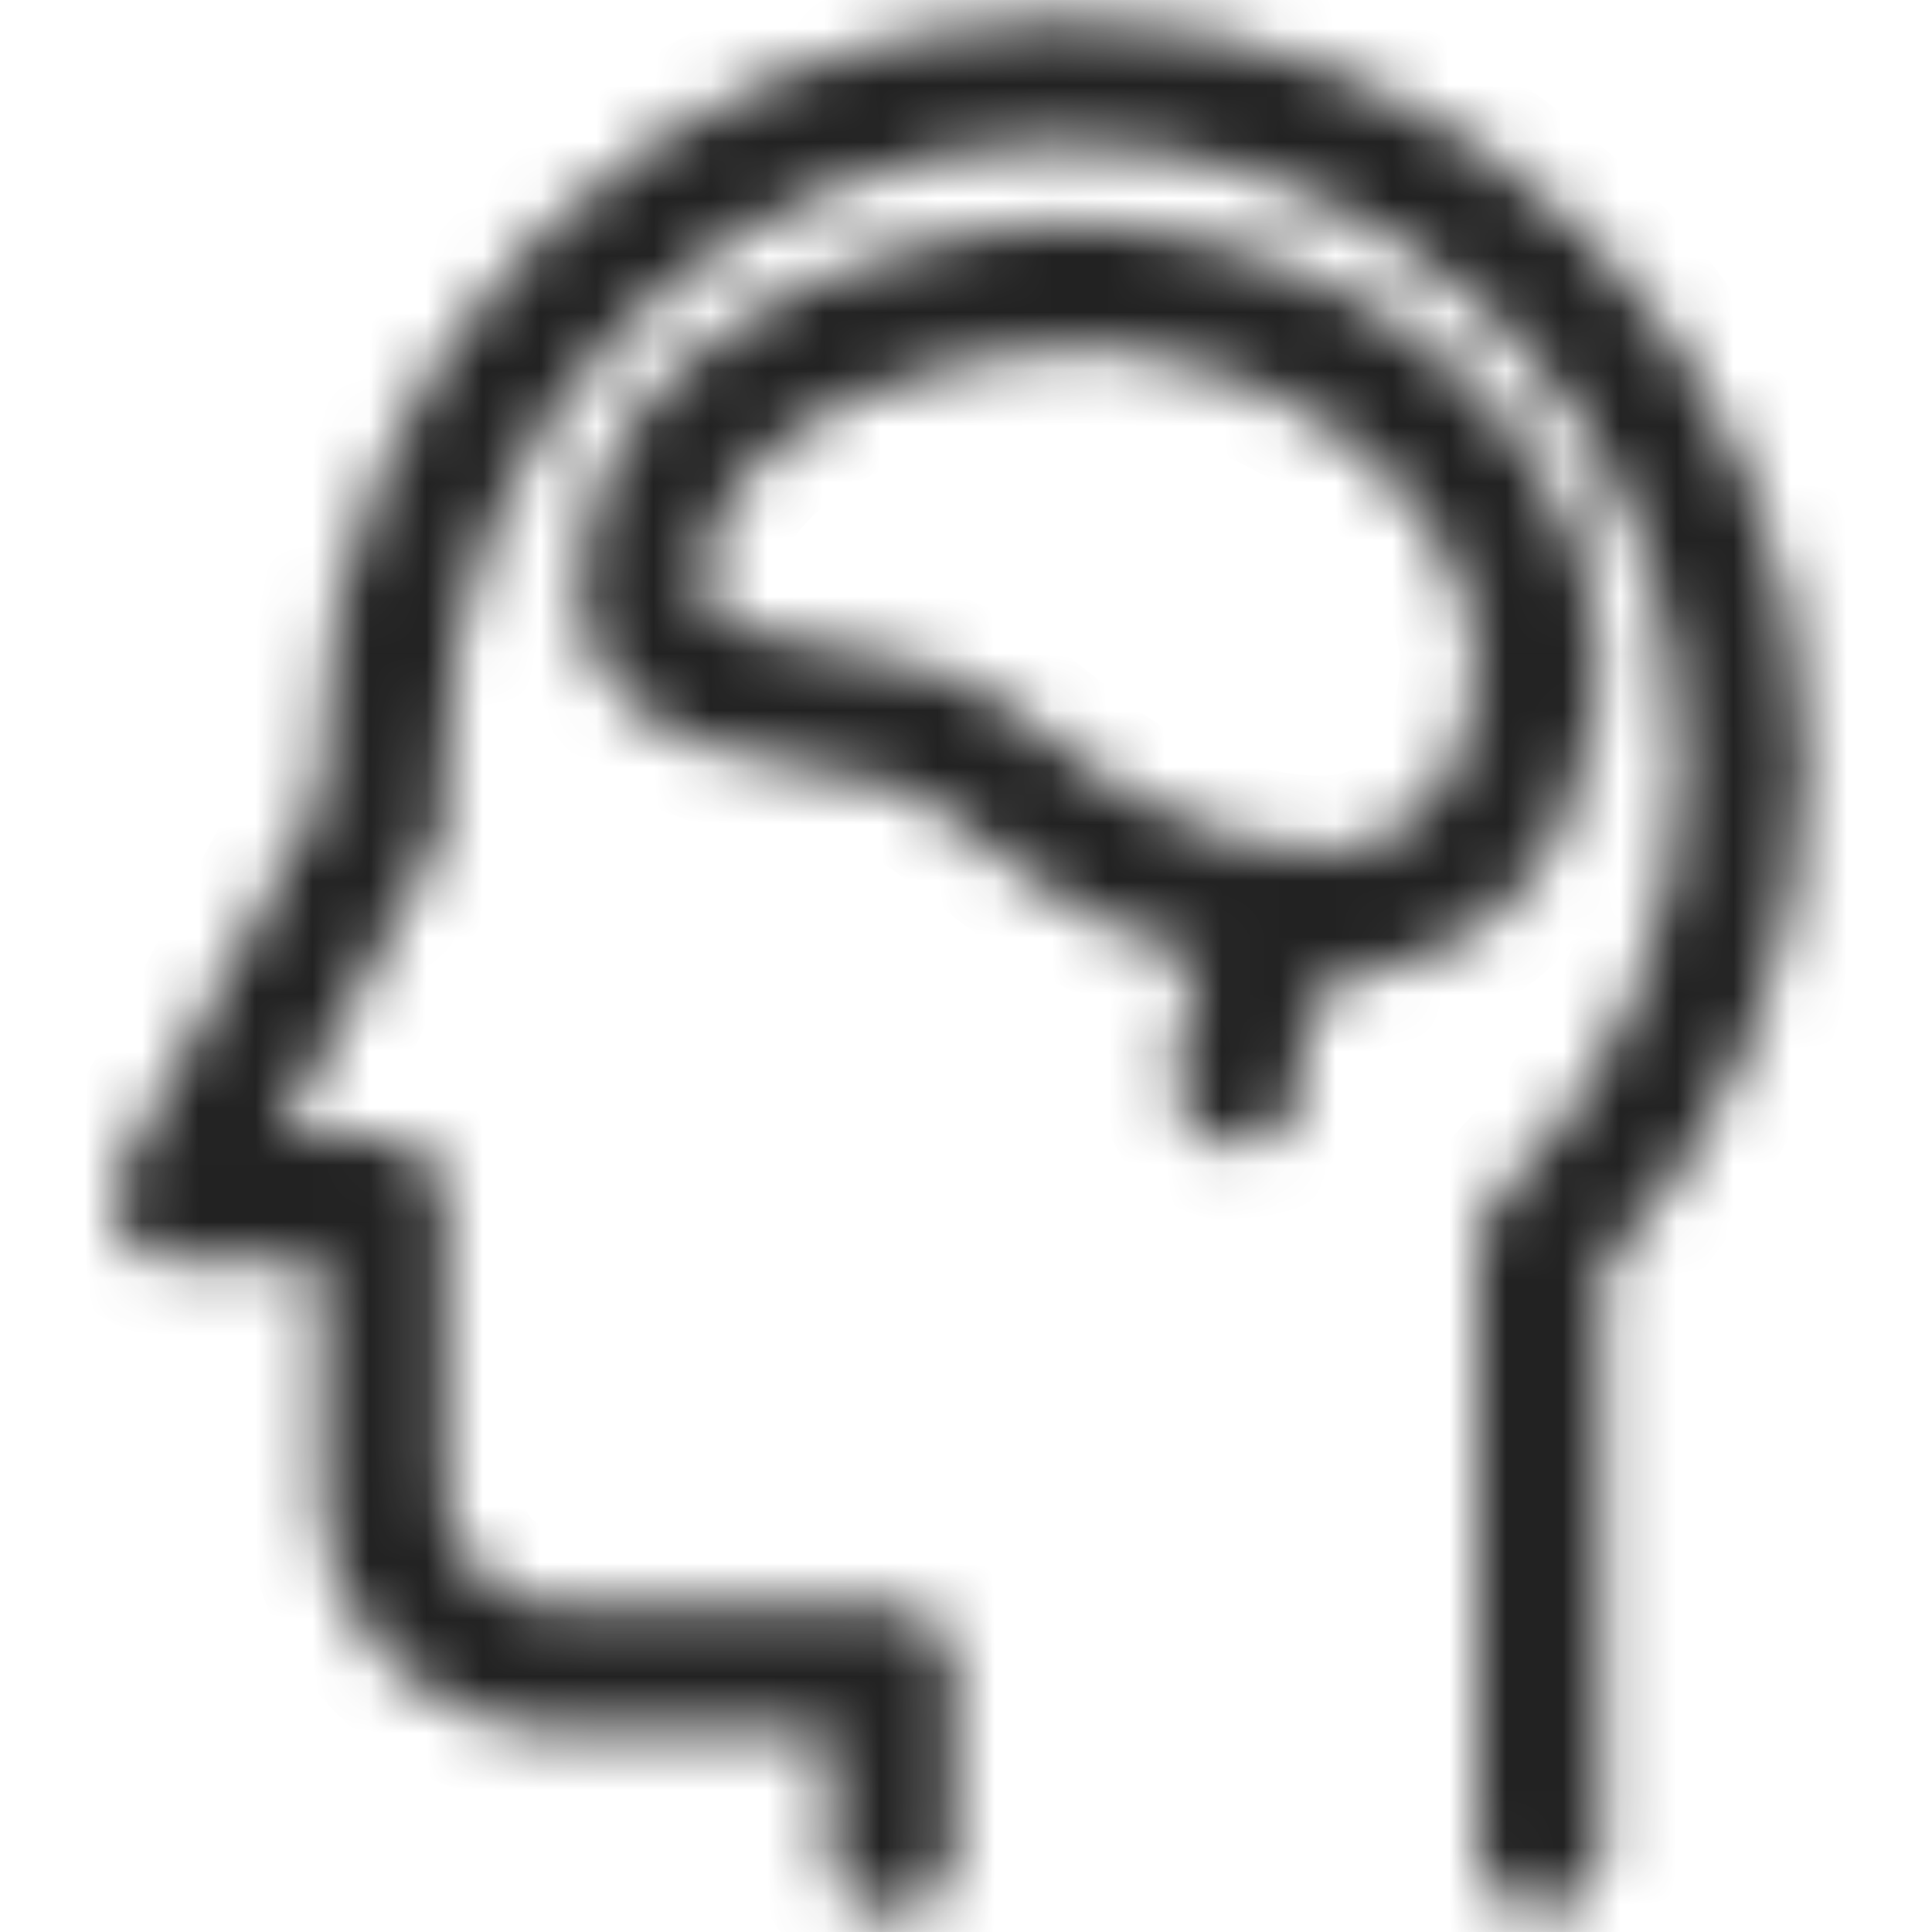 <svg width="512" height="512" viewBox="0 0 30 34" fill="none" xmlns="http://www.w3.org/2000/svg">
  <mask id="path-1-inside-1_2581_4272" fill="white">
    <path
      d="M16.709 0.334C9.509 0.334 3.652 6.191 3.652 13.39V14.026L0.13 20.604C-0.052 20.944 -0.042 21.353 0.155 21.684C0.353 22.014 0.711 22.216 1.095 22.216H3.652V26.261C3.652 28.577 5.537 30.461 7.852 30.461H12.599V32.571C12.599 33.176 13.09 33.667 13.695 33.667C14.3 33.667 14.79 33.176 14.79 32.571V29.366C14.79 28.761 14.3 28.27 13.695 28.27H7.851C6.743 28.27 5.843 27.369 5.843 26.262V21.122C5.843 20.517 5.352 20.026 4.747 20.026L2.925 20.025L5.713 14.817C5.799 14.658 5.843 14.48 5.843 14.3V13.39C5.843 7.399 10.717 2.525 16.709 2.525C22.7 2.525 27.574 7.398 27.574 13.39C27.574 16.273 26.459 18.978 24.429 21.022C24.165 21.225 24 21.543 24 21.892V32.537C24 33.142 24.49 33.633 25.095 33.633C25.7 33.633 26.191 33.142 26.191 32.537L26.191 22.353C28.499 19.922 29.765 16.757 29.765 13.39C29.765 6.19 23.908 0.333 16.709 0.333L16.709 0.334ZM26.128 12.237C26.509 8.732 23.263 4.581 17.819 3.986C14.896 3.666 9.353 5.184 8.358 9.023C8.062 10.167 8.155 11.122 8.637 11.862C9.434 13.085 11.004 13.343 12.39 13.572C12.846 13.648 13.277 13.718 13.665 13.816C14.143 13.937 14.591 14.29 15.159 14.737C16.057 15.446 17.177 16.328 19.078 16.858C19.1 16.864 19.122 16.866 19.145 16.873C18.831 17.536 18.669 18.295 18.694 19.098C18.712 19.692 19.199 20.16 19.788 20.16C19.8 20.16 19.811 20.16 19.823 20.159C20.427 20.141 20.903 19.636 20.884 19.031C20.872 18.647 20.933 17.749 21.614 17.16C24.129 16.988 25.806 15.177 26.128 12.238L26.128 12.237ZM21.206 14.985C20.75 14.985 20.231 14.905 19.665 14.746C18.187 14.335 17.336 13.665 16.515 13.016C15.803 12.455 15.131 11.927 14.201 11.692C13.725 11.572 13.227 11.49 12.746 11.41C11.854 11.264 10.743 11.08 10.474 10.667C10.345 10.47 10.348 10.082 10.479 9.574C11.061 7.33 14.636 6.136 16.994 6.136C17.202 6.136 17.399 6.146 17.583 6.166C22.04 6.651 24.177 9.924 23.951 12.001C23.803 13.355 23.211 14.966 21.246 14.983C21.232 14.982 21.22 14.985 21.207 14.985L21.206 14.985Z" />
  </mask>
  <path
    d="M16.709 0.334C9.509 0.334 3.652 6.191 3.652 13.39V14.026L0.13 20.604C-0.052 20.944 -0.042 21.353 0.155 21.684C0.353 22.014 0.711 22.216 1.095 22.216H3.652V26.261C3.652 28.577 5.537 30.461 7.852 30.461H12.599V32.571C12.599 33.176 13.09 33.667 13.695 33.667C14.3 33.667 14.79 33.176 14.79 32.571V29.366C14.79 28.761 14.3 28.27 13.695 28.27H7.851C6.743 28.27 5.843 27.369 5.843 26.262V21.122C5.843 20.517 5.352 20.026 4.747 20.026L2.925 20.025L5.713 14.817C5.799 14.658 5.843 14.48 5.843 14.3V13.39C5.843 7.399 10.717 2.525 16.709 2.525C22.7 2.525 27.574 7.398 27.574 13.39C27.574 16.273 26.459 18.978 24.429 21.022C24.165 21.225 24 21.543 24 21.892V32.537C24 33.142 24.49 33.633 25.095 33.633C25.7 33.633 26.191 33.142 26.191 32.537L26.191 22.353C28.499 19.922 29.765 16.757 29.765 13.39C29.765 6.19 23.908 0.333 16.709 0.333L16.709 0.334ZM26.128 12.237C26.509 8.732 23.263 4.581 17.819 3.986C14.896 3.666 9.353 5.184 8.358 9.023C8.062 10.167 8.155 11.122 8.637 11.862C9.434 13.085 11.004 13.343 12.39 13.572C12.846 13.648 13.277 13.718 13.665 13.816C14.143 13.937 14.591 14.29 15.159 14.737C16.057 15.446 17.177 16.328 19.078 16.858C19.1 16.864 19.122 16.866 19.145 16.873C18.831 17.536 18.669 18.295 18.694 19.098C18.712 19.692 19.199 20.16 19.788 20.16C19.8 20.16 19.811 20.16 19.823 20.159C20.427 20.141 20.903 19.636 20.884 19.031C20.872 18.647 20.933 17.749 21.614 17.16C24.129 16.988 25.806 15.177 26.128 12.238L26.128 12.237ZM21.206 14.985C20.75 14.985 20.231 14.905 19.665 14.746C18.187 14.335 17.336 13.665 16.515 13.016C15.803 12.455 15.131 11.927 14.201 11.692C13.725 11.572 13.227 11.49 12.746 11.41C11.854 11.264 10.743 11.08 10.474 10.667C10.345 10.47 10.348 10.082 10.479 9.574C11.061 7.33 14.636 6.136 16.994 6.136C17.202 6.136 17.399 6.146 17.583 6.166C22.04 6.651 24.177 9.924 23.951 12.001C23.803 13.355 23.211 14.966 21.246 14.983C21.232 14.982 21.22 14.985 21.207 14.985L21.206 14.985Z"
    fill="#222222" stroke="#222222" stroke-width="2.667" mask="url(#path-1-inside-1_2581_4272)" />
</svg>
